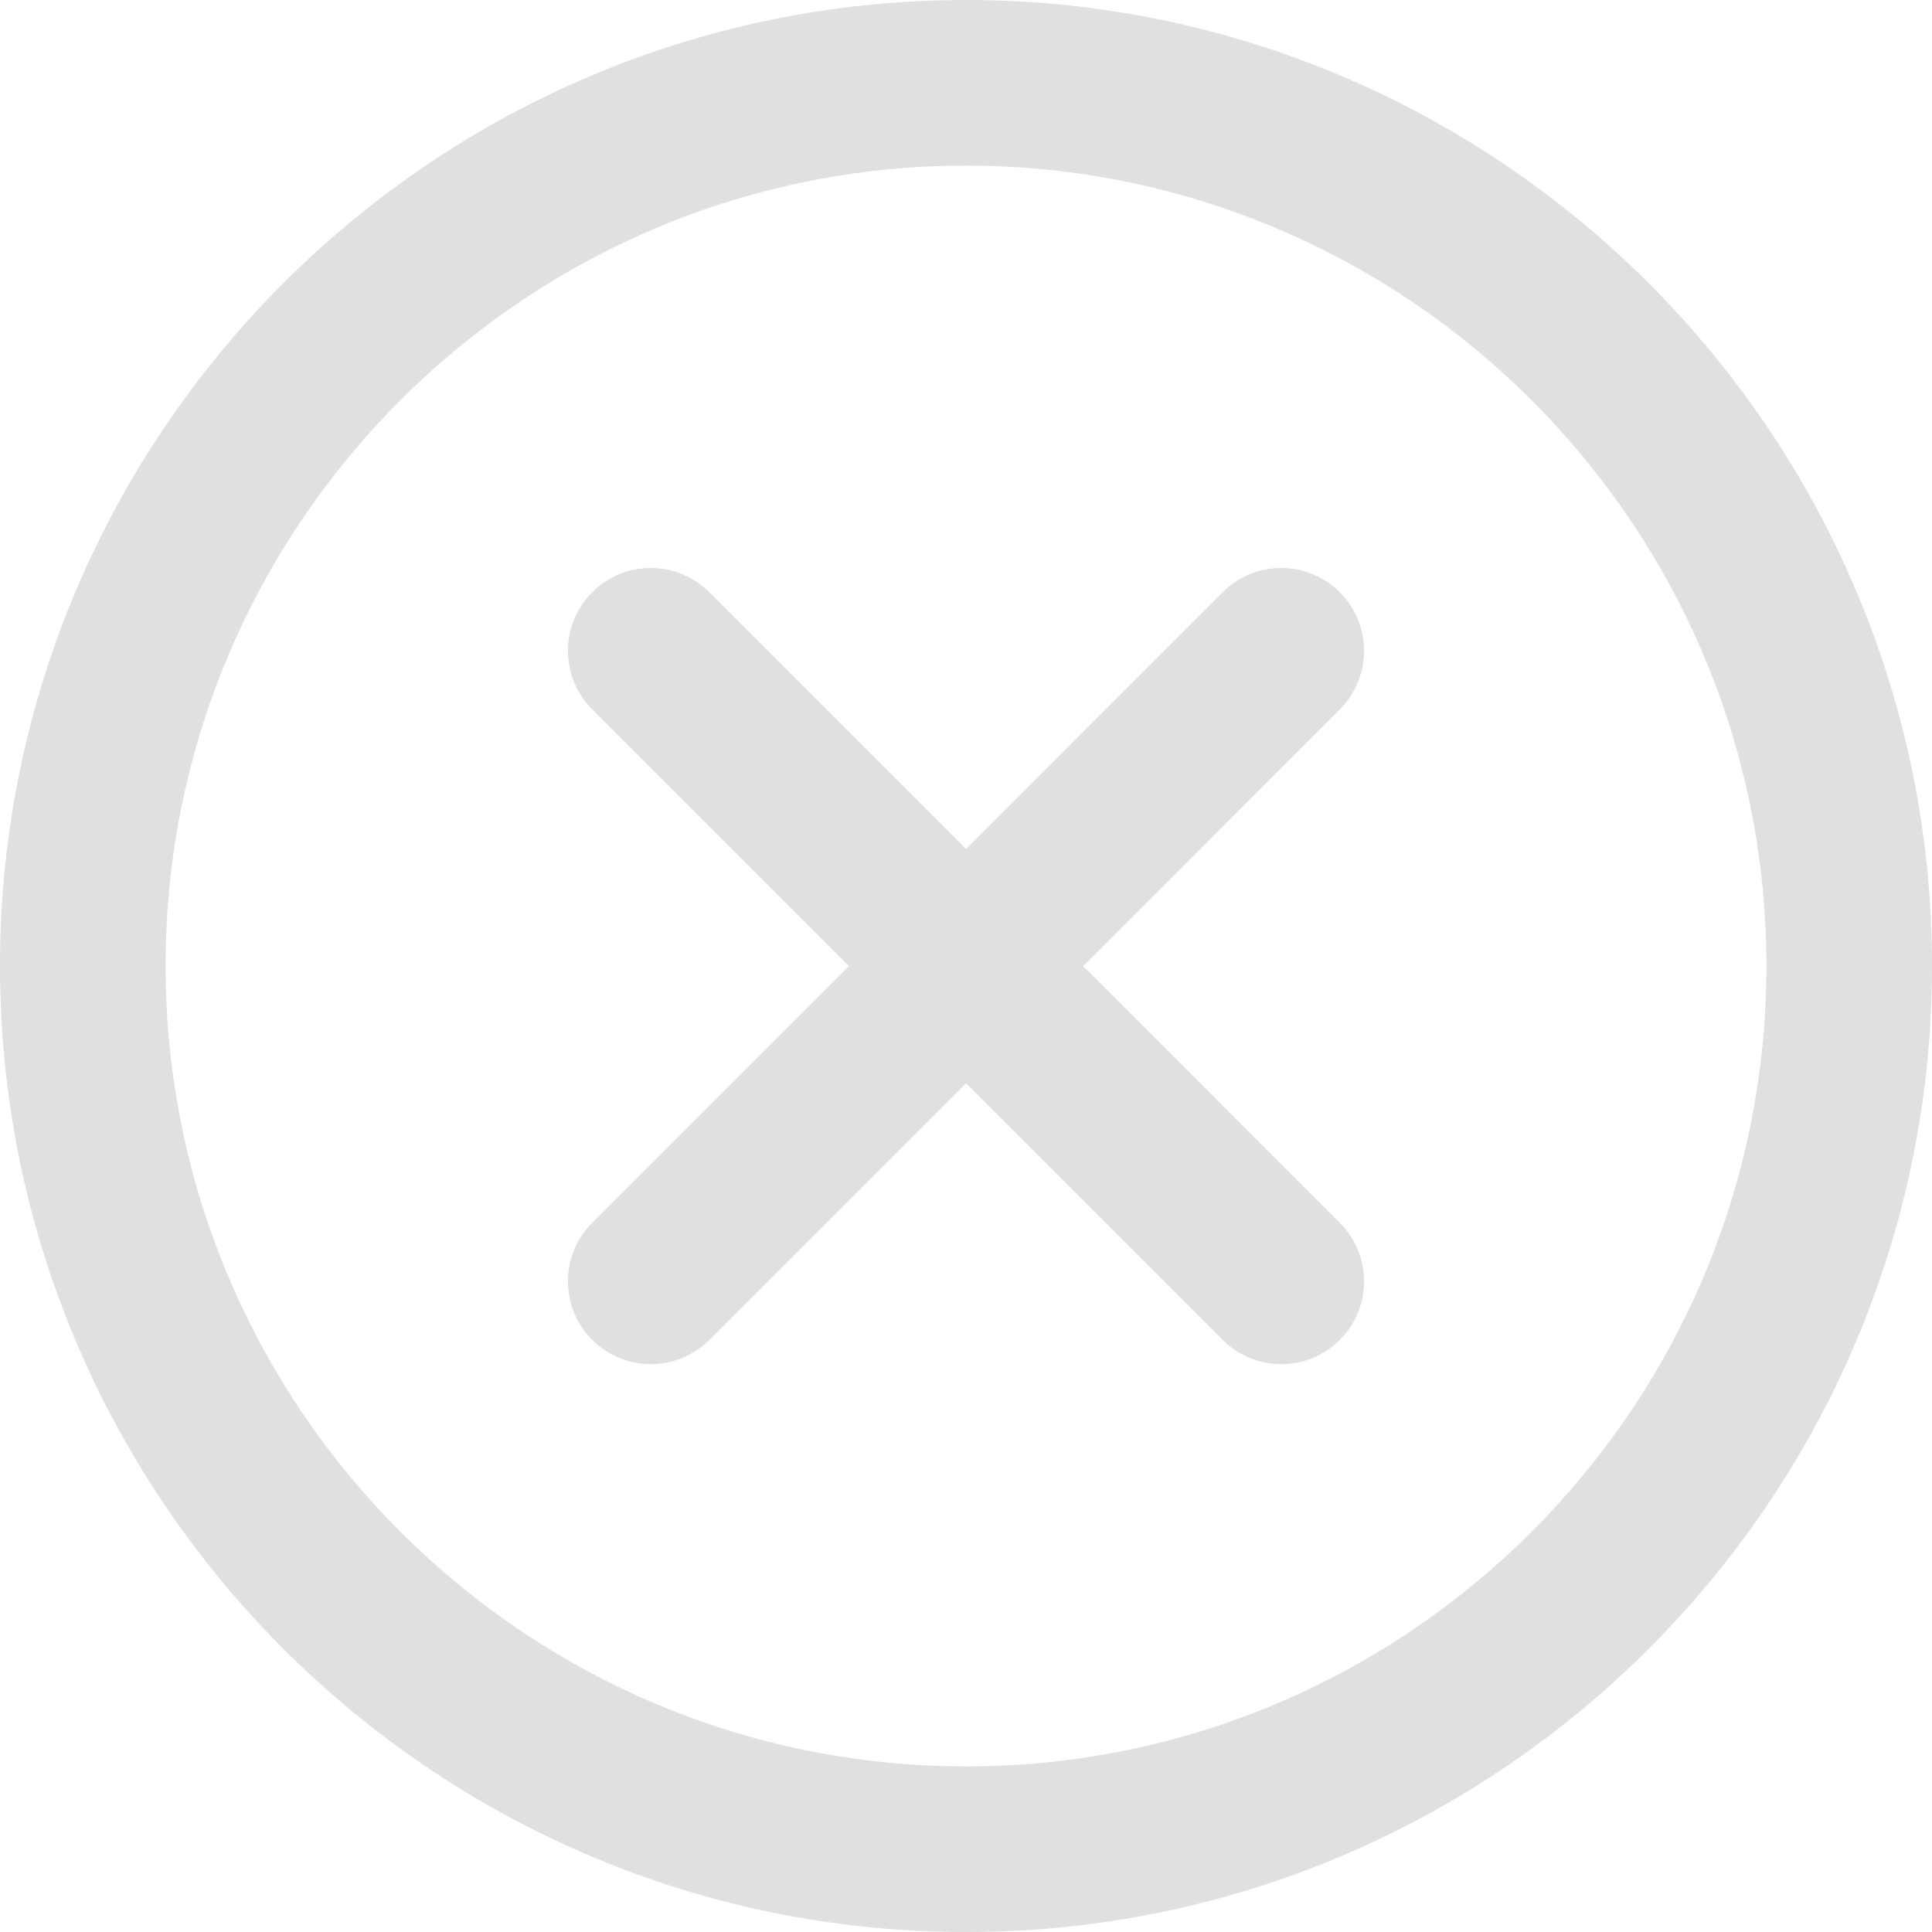 <svg enable-background="new 0 0 174.239 174.239" height="512" viewBox="0 0 174.239 174.239" width="512" xmlns="http://www.w3.org/2000/svg"><g fill="#e0e0e0"><path d="m87.12 0c-48.038 0-87.12 39.082-87.12 87.12s39.082 87.12 87.12 87.12 87.12-39.082 87.12-87.12-39.083-87.12-87.12-87.12zm0 159.305c-39.802 0-72.185-32.383-72.185-72.185s32.383-72.185 72.185-72.185 72.185 32.383 72.185 72.185-32.384 72.185-72.185 72.185z"/><path d="m120.83 53.414c-2.917-2.917-7.647-2.917-10.559 0l-23.151 23.154-23.151-23.154c-2.917-2.917-7.642-2.917-10.559 0s-2.917 7.642 0 10.559l23.151 23.153-23.152 23.154c-2.917 2.917-2.917 7.642 0 10.559 1.458 1.458 3.369 2.188 5.28 2.188s3.824-.729 5.28-2.188l23.151-23.153 23.151 23.153c1.458 1.458 3.369 2.188 5.28 2.188s3.821-.729 5.28-2.188c2.917-2.917 2.917-7.642 0-10.559l-23.152-23.153 23.151-23.153c2.917-2.917 2.917-7.643 0-10.56z"/></g></svg>